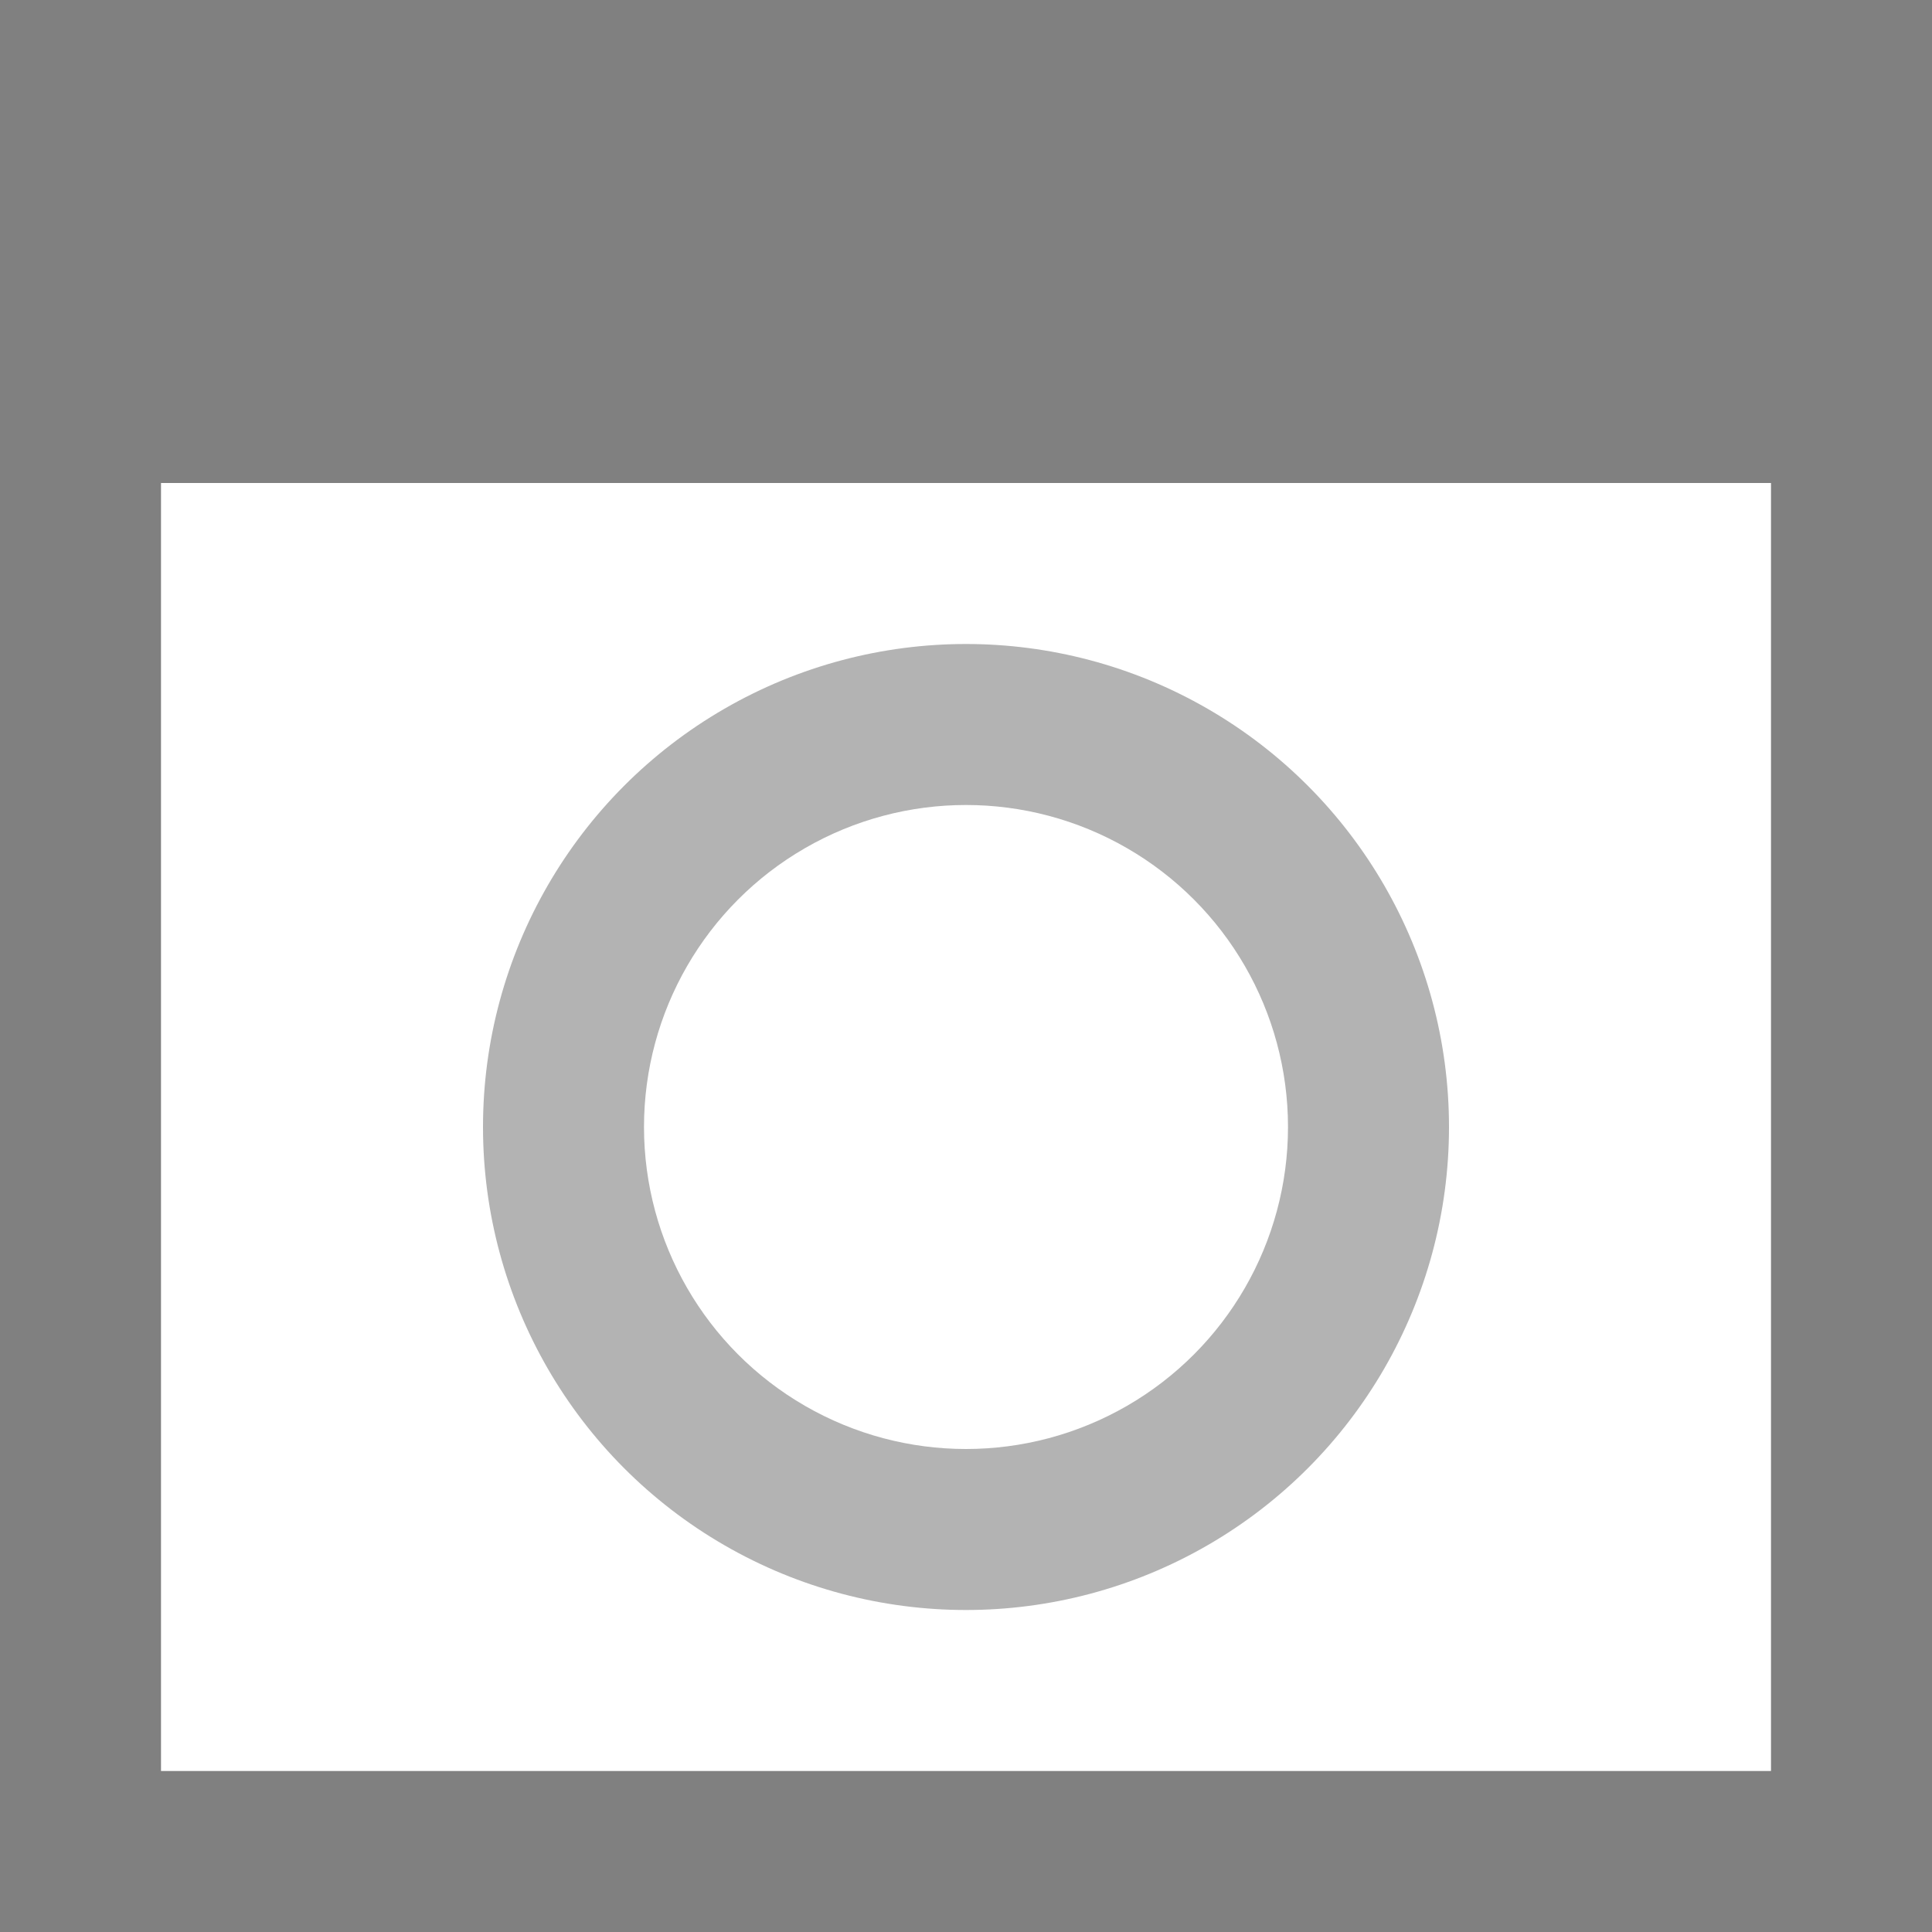 <svg xmlns="http://www.w3.org/2000/svg" width="12" height="12" viewBox="0 0 12 12">
  <title>
    TreeCustomOptions
  </title>
  <g fill="none" fill-rule="evenodd">
    <rect width="12" height="12" fill="#808080"/>
    <rect width="10" height="8" x="1" y="3" fill="#FFFFFF"/>
    <circle cx="6" cy="7" r="3" fill="#B3B3B3"/>
    <circle cx="6" cy="7" r="2" fill="#FFFFFF"/>
  </g>
</svg>
